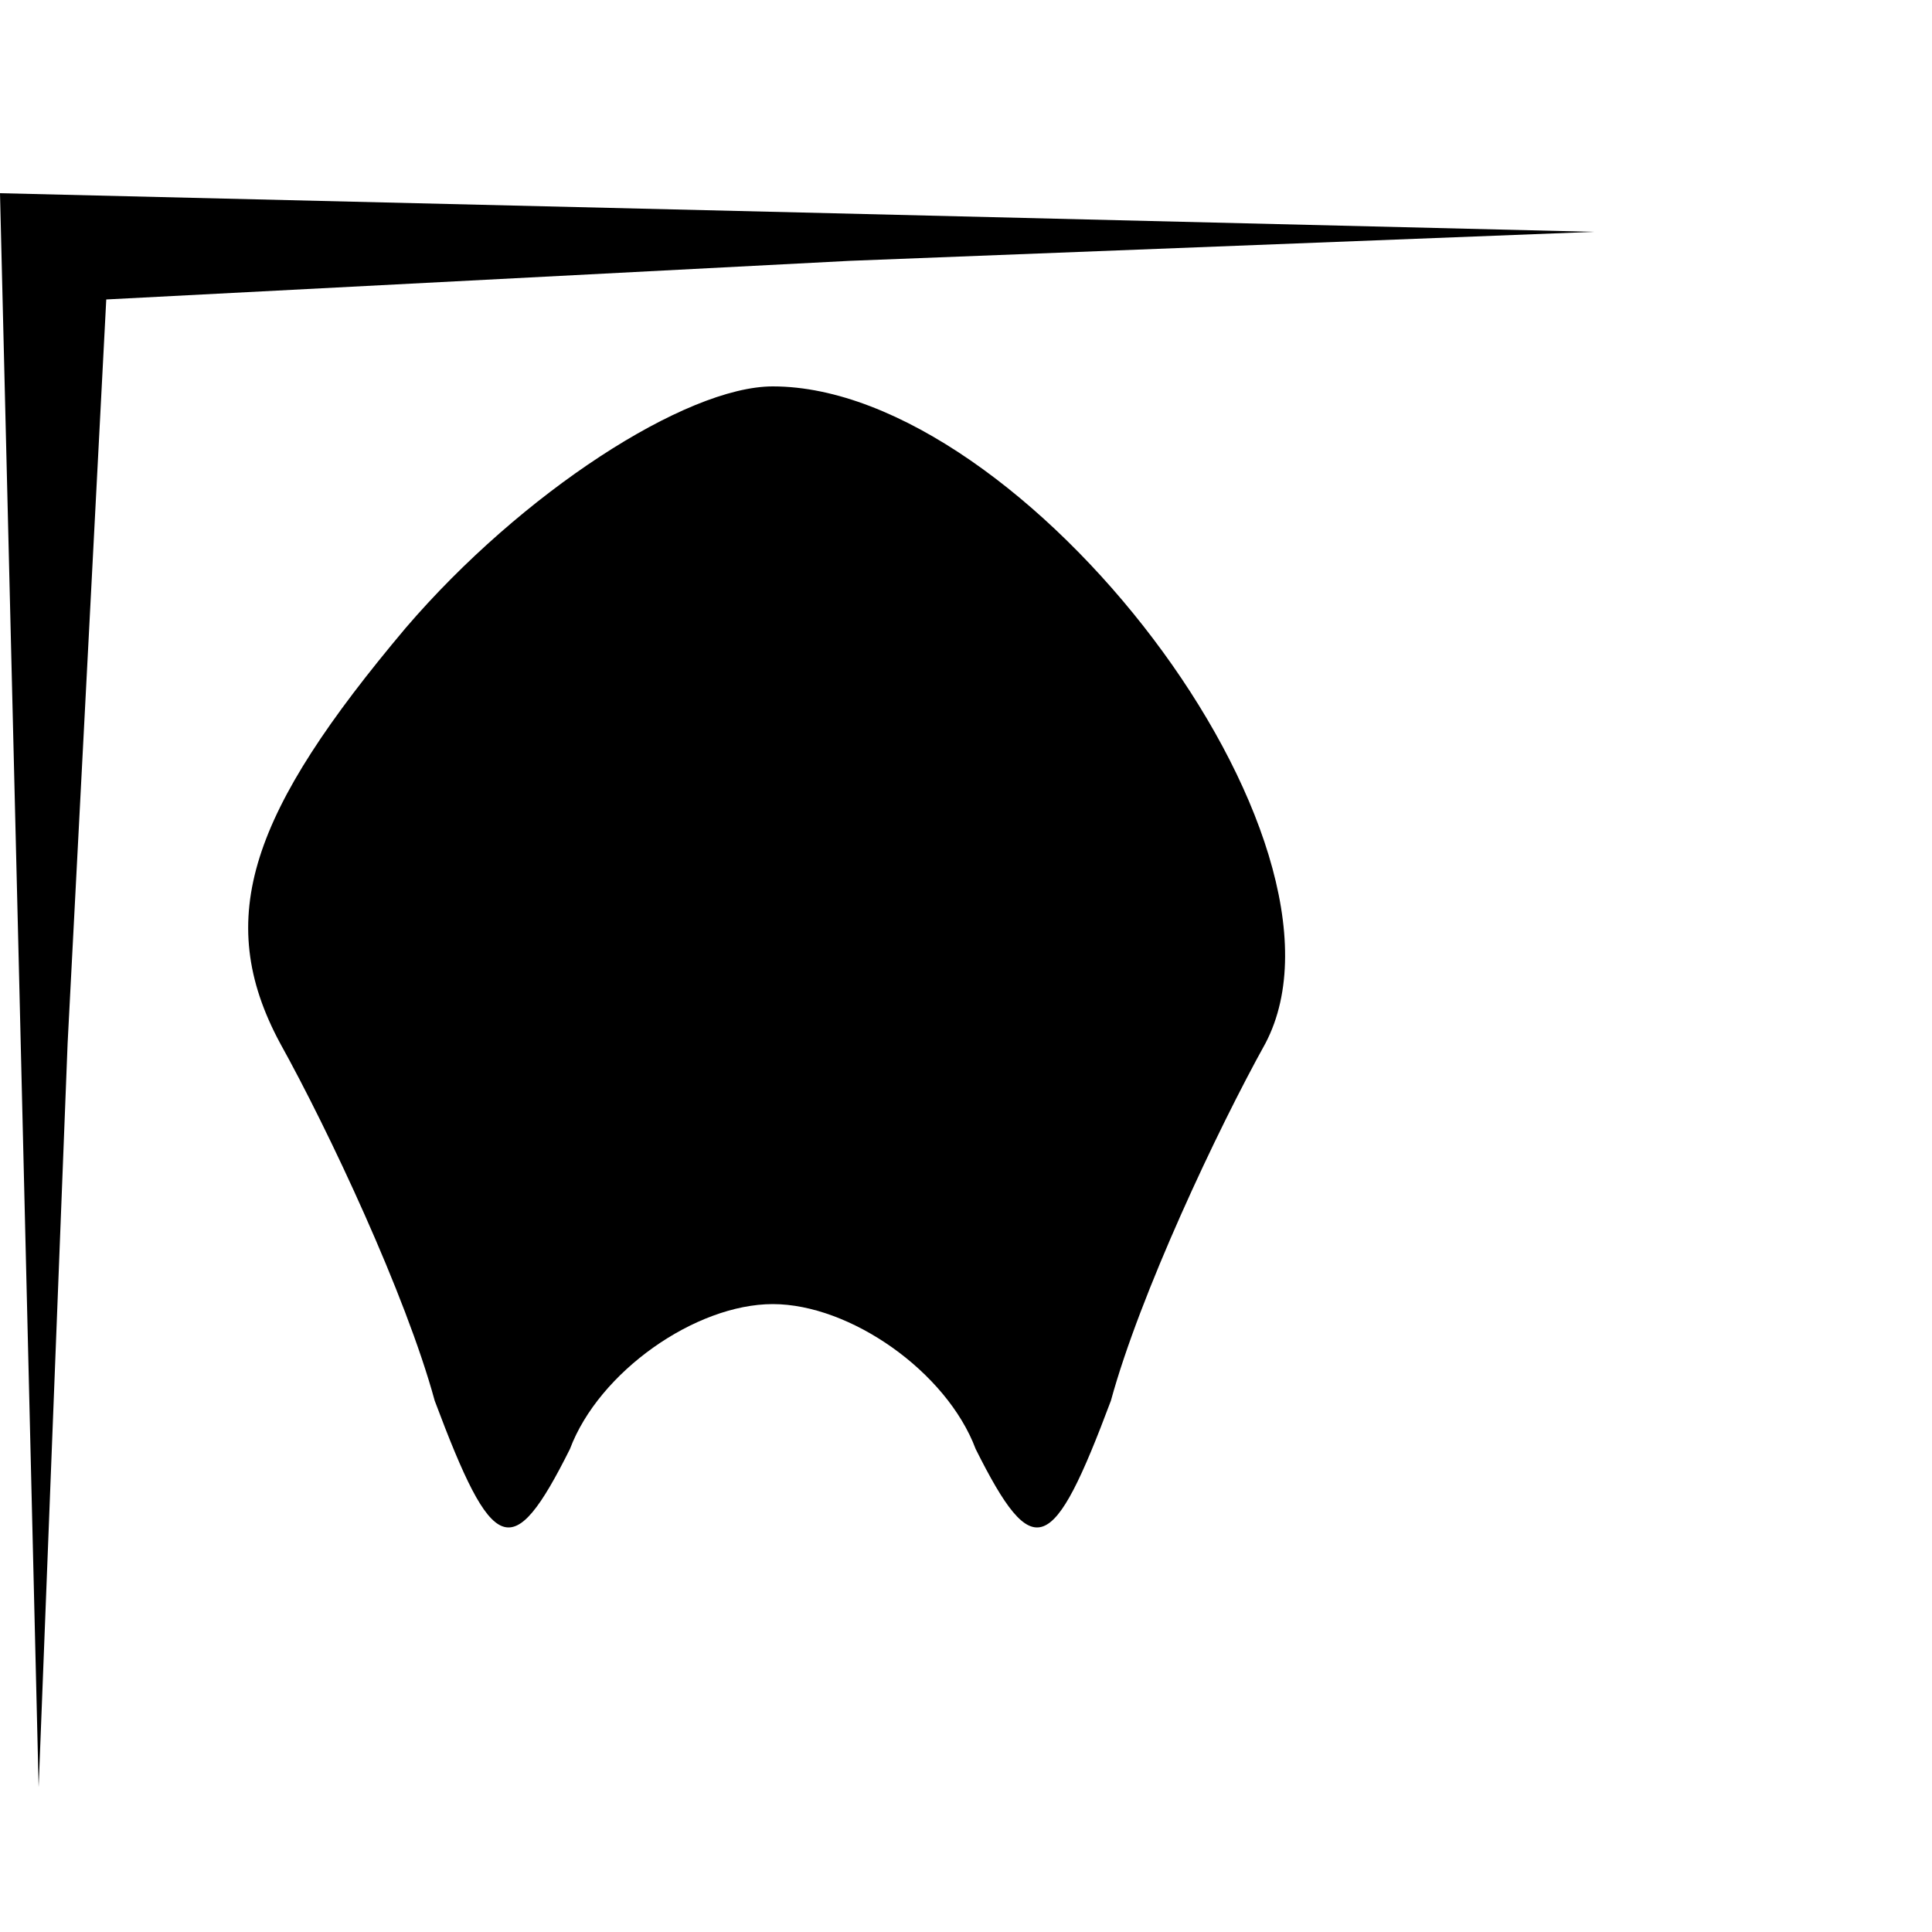 <?xml version="1.0" standalone="no"?>
<!DOCTYPE svg PUBLIC "-//W3C//DTD SVG 20010904//EN"
 "http://www.w3.org/TR/2001/REC-SVG-20010904/DTD/svg10.dtd">
<svg version="1.0" xmlns="http://www.w3.org/2000/svg"
 width="20pt" height="20pt" viewBox="0 0 20 20"
 preserveAspectRatio="xMidYMid meet">
<g transform="translate(0,20) scale(0.1,-0.1)"
fill="#000000" stroke="none">
<path fill="#000000" stroke="none" d="M2 98 l2 -83 3 77 4 77 77 4 77 3 -82
2 -83 2 2 -82z"/>
<path fill="#000000" stroke="none" d="M42 135 c-16 -19 -20 -30 -13 -43 5 -9
13 -26 16 -37 6 -16 8 -17 14 -5 3 8 13 15 21 15 8 0 18 -7 21 -15 6 -12 8
-11 14 5 3 11 11 28 16 37 11 21 -25 68 -51 68 -9 0 -26 -11 -38 -25z"/>
</g>
</svg>

